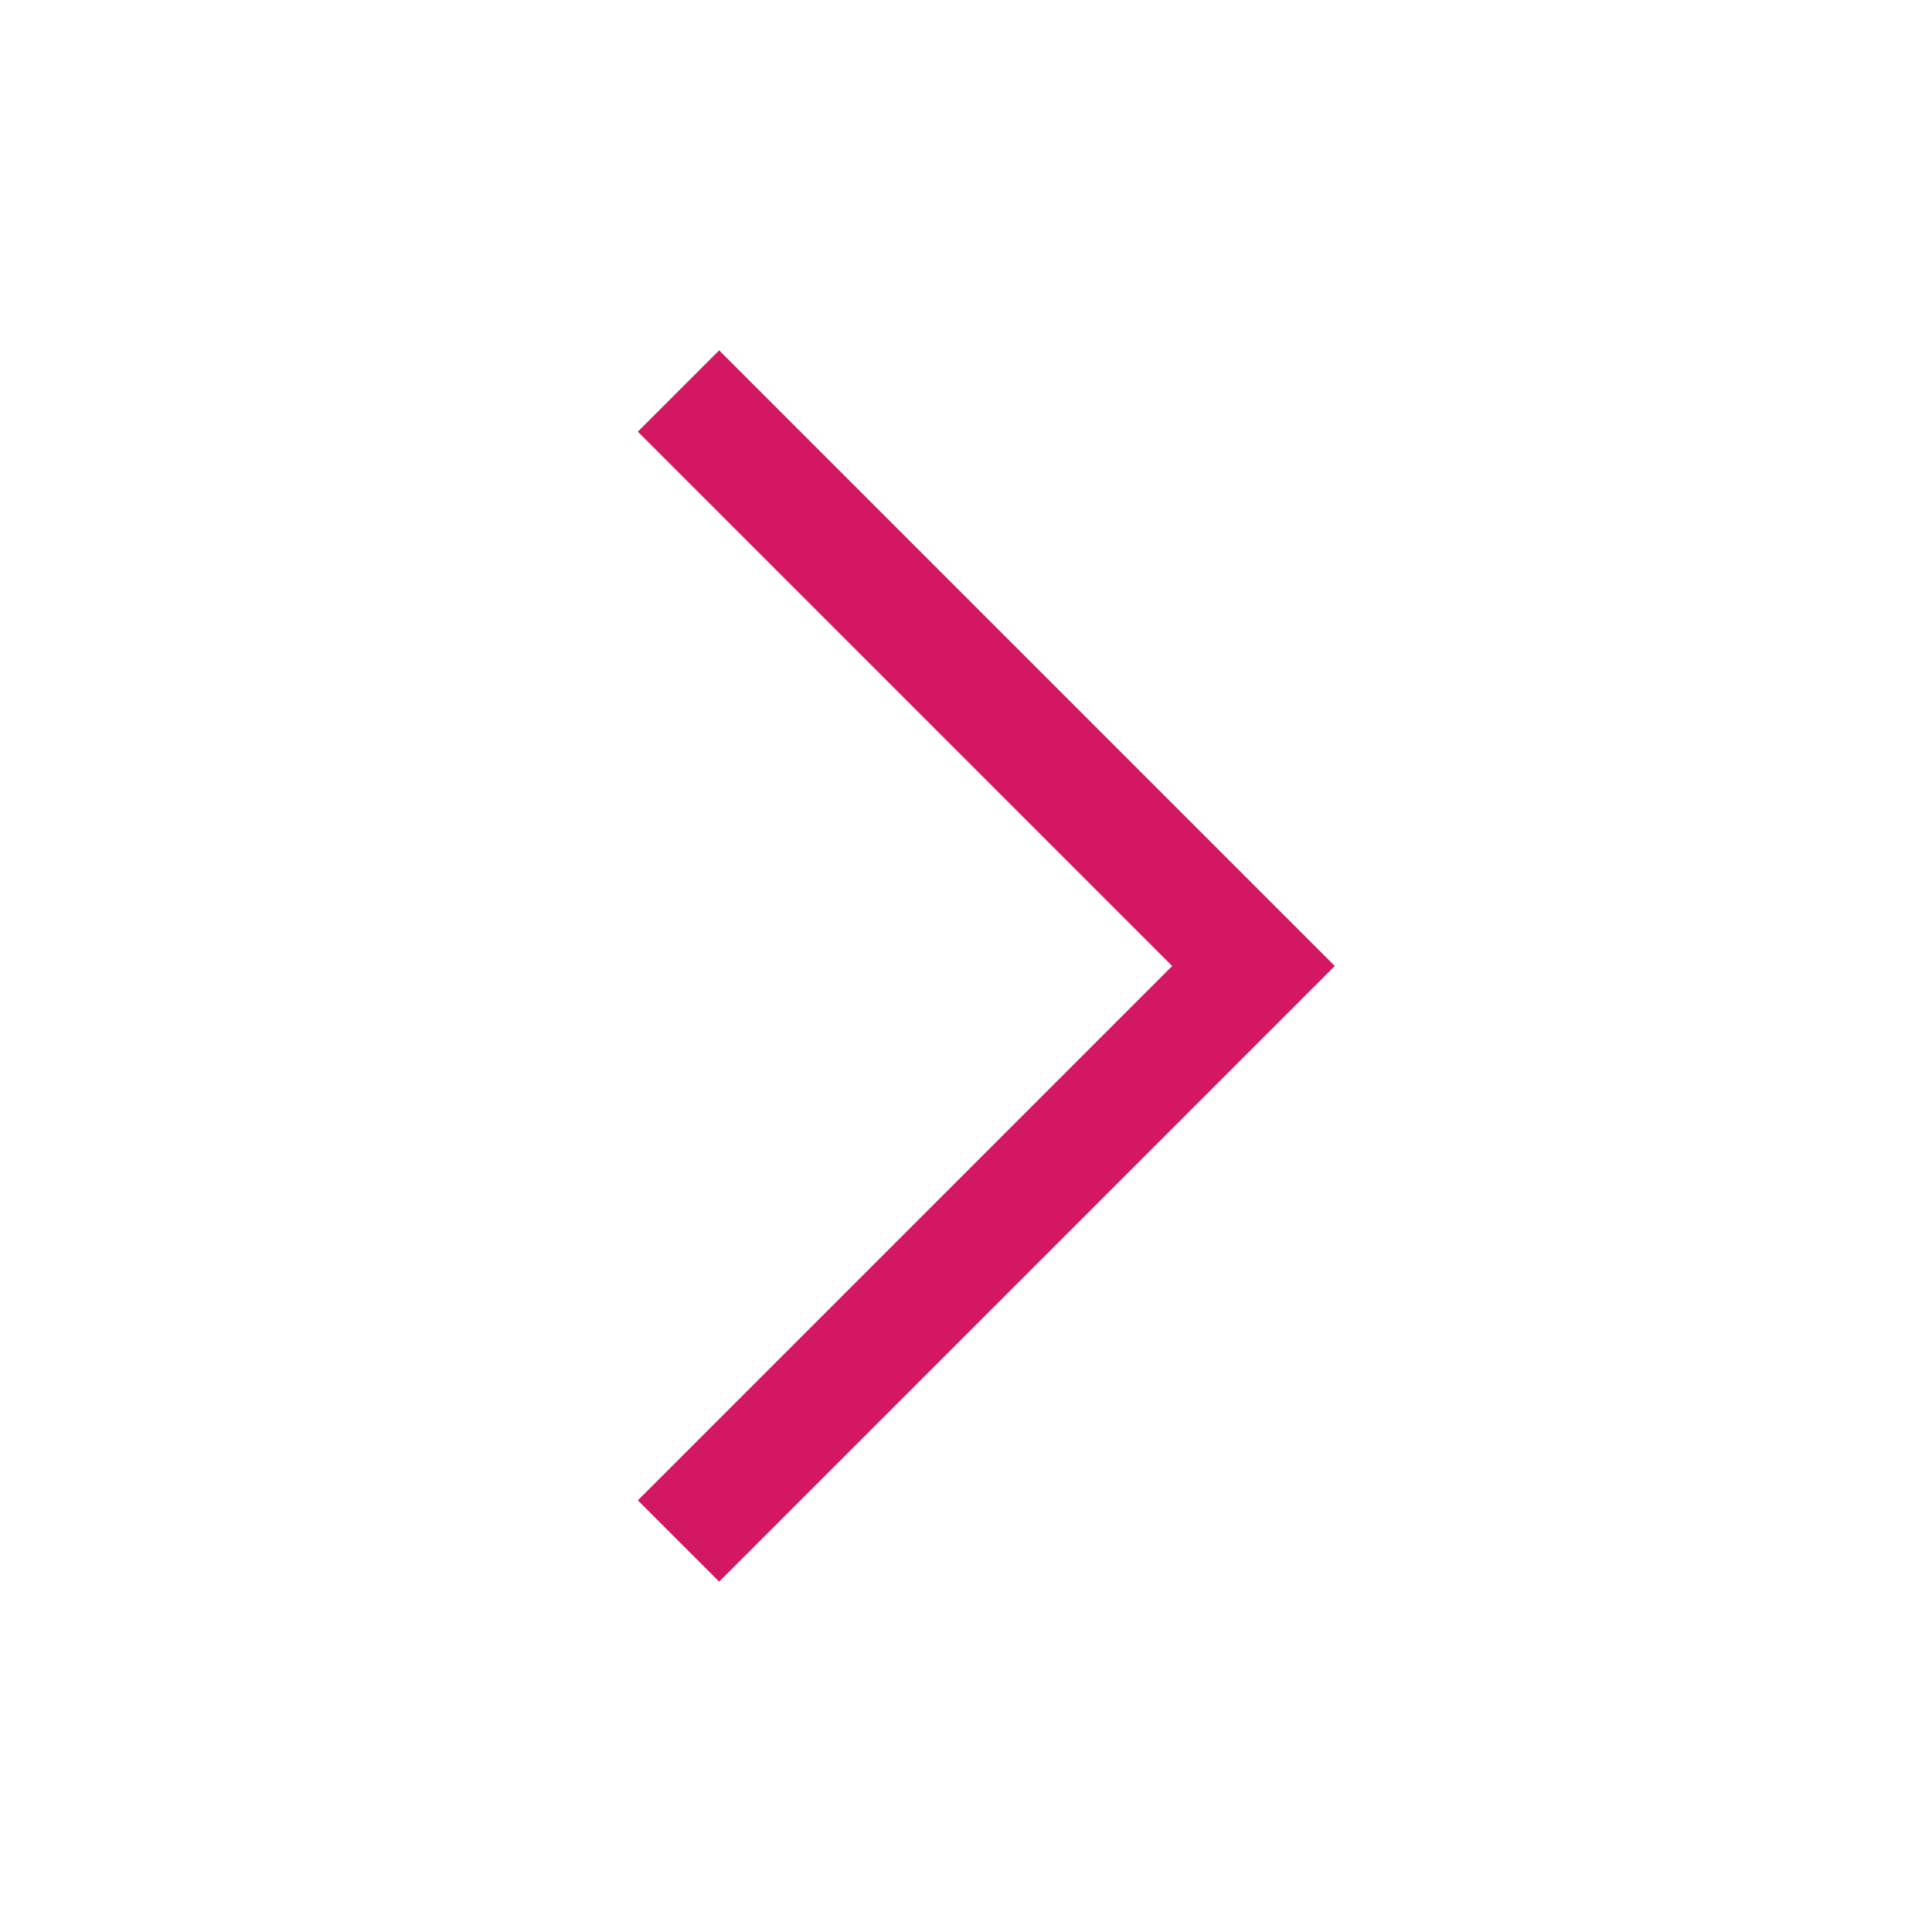 <svg viewBox="-4.8 -4.8 33.60 33.60" xmlns="http://www.w3.org/2000/svg" fill="#000000" transform="rotate(0)">
    <g id="SVGRepo_bgCarrier" stroke-width="0"></g>
    <g id="SVGRepo_tracerCarrier" stroke-linecap="round" stroke-linejoin="round"></g>
    <g id="SVGRepo_iconCarrier">
        <polyline fill="none" stroke="#d31763" stroke-width="2" points="7 2 17 12 7 22"></polyline>
    </g>
</svg>